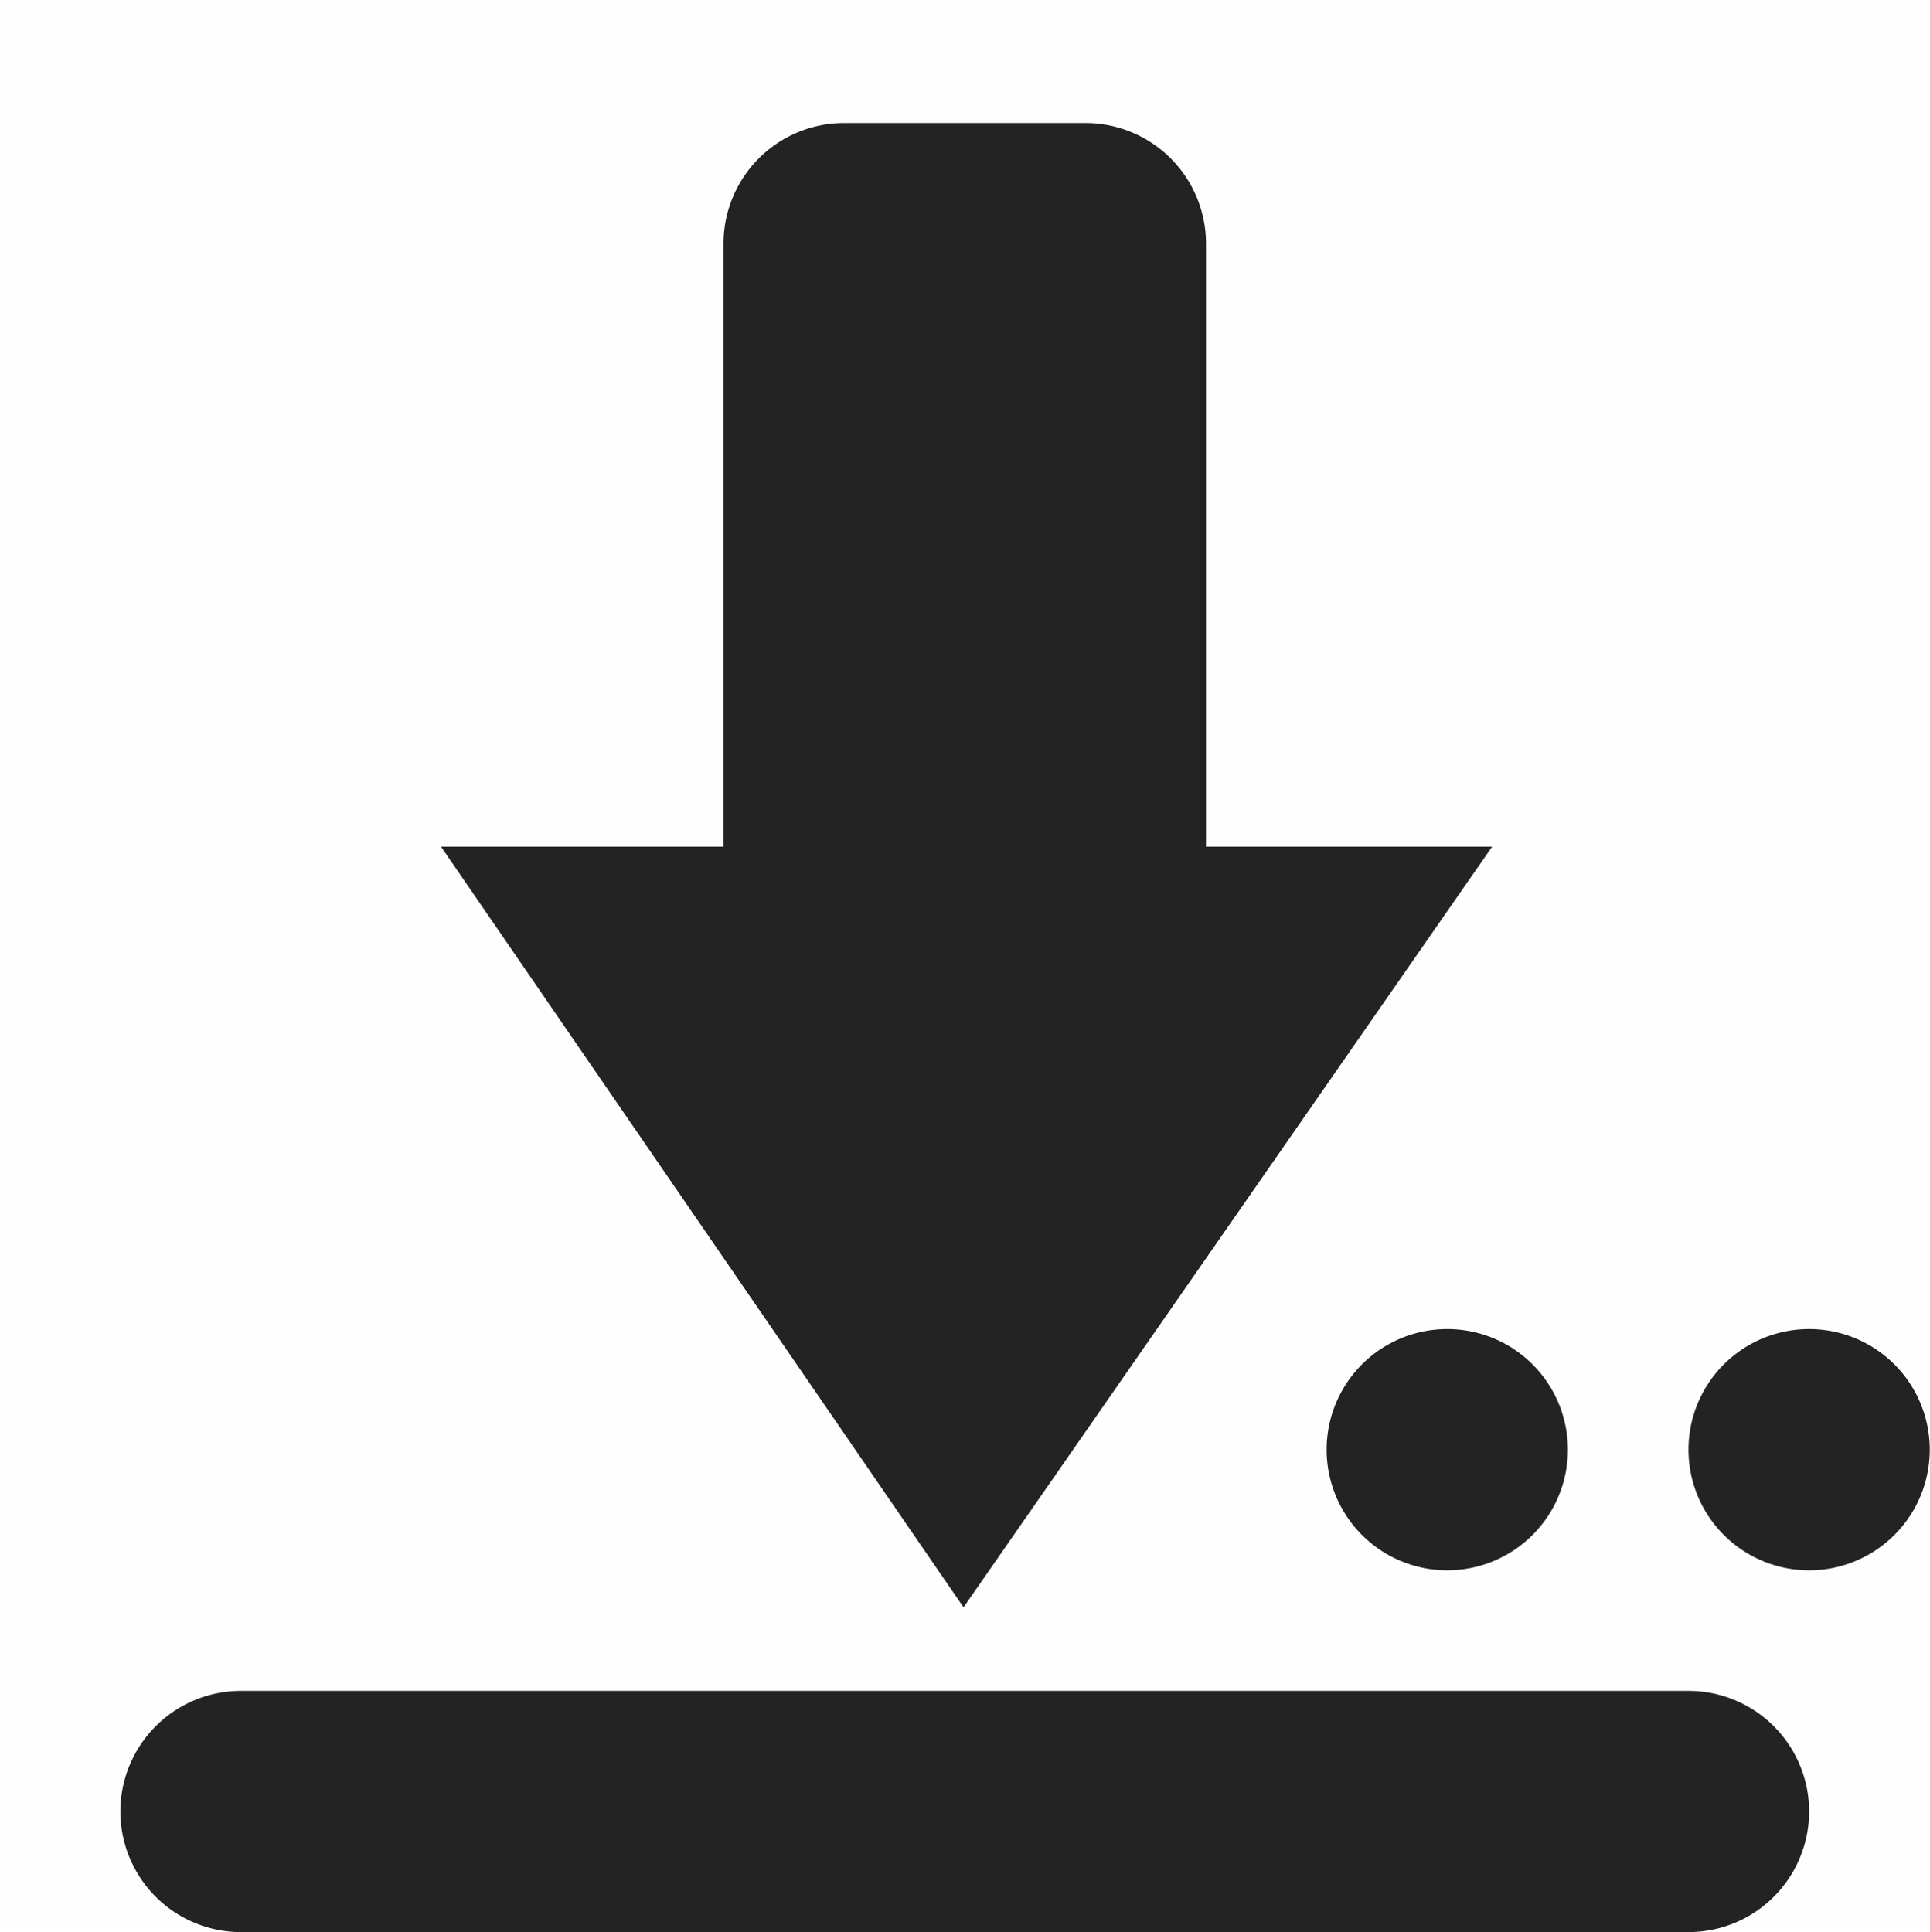 <svg viewBox='0 0 16 16.019' xmlns='http://www.w3.org/2000/svg'><path color='#bebebe' d='M0 0v16h16V0z' fill='gray' fill-opacity='.01'/><path d='M6.998 1.02a1 1 0 0 0-1 1v5H3.656l4.332 6.307L12.37 7.02H9.998v-5a1 1 0 0 0-1-1zm5 10a1 1 0 1 0 0 2 1 1 0 0 0 0-2zm3 0a1 1 0 1 0 0 2 1 1 0 0 0 0-2zm-13 3a1 1 0 0 0 0 2h12a1 1 0 0 0 0-2z' fill='#232323'/></svg>
